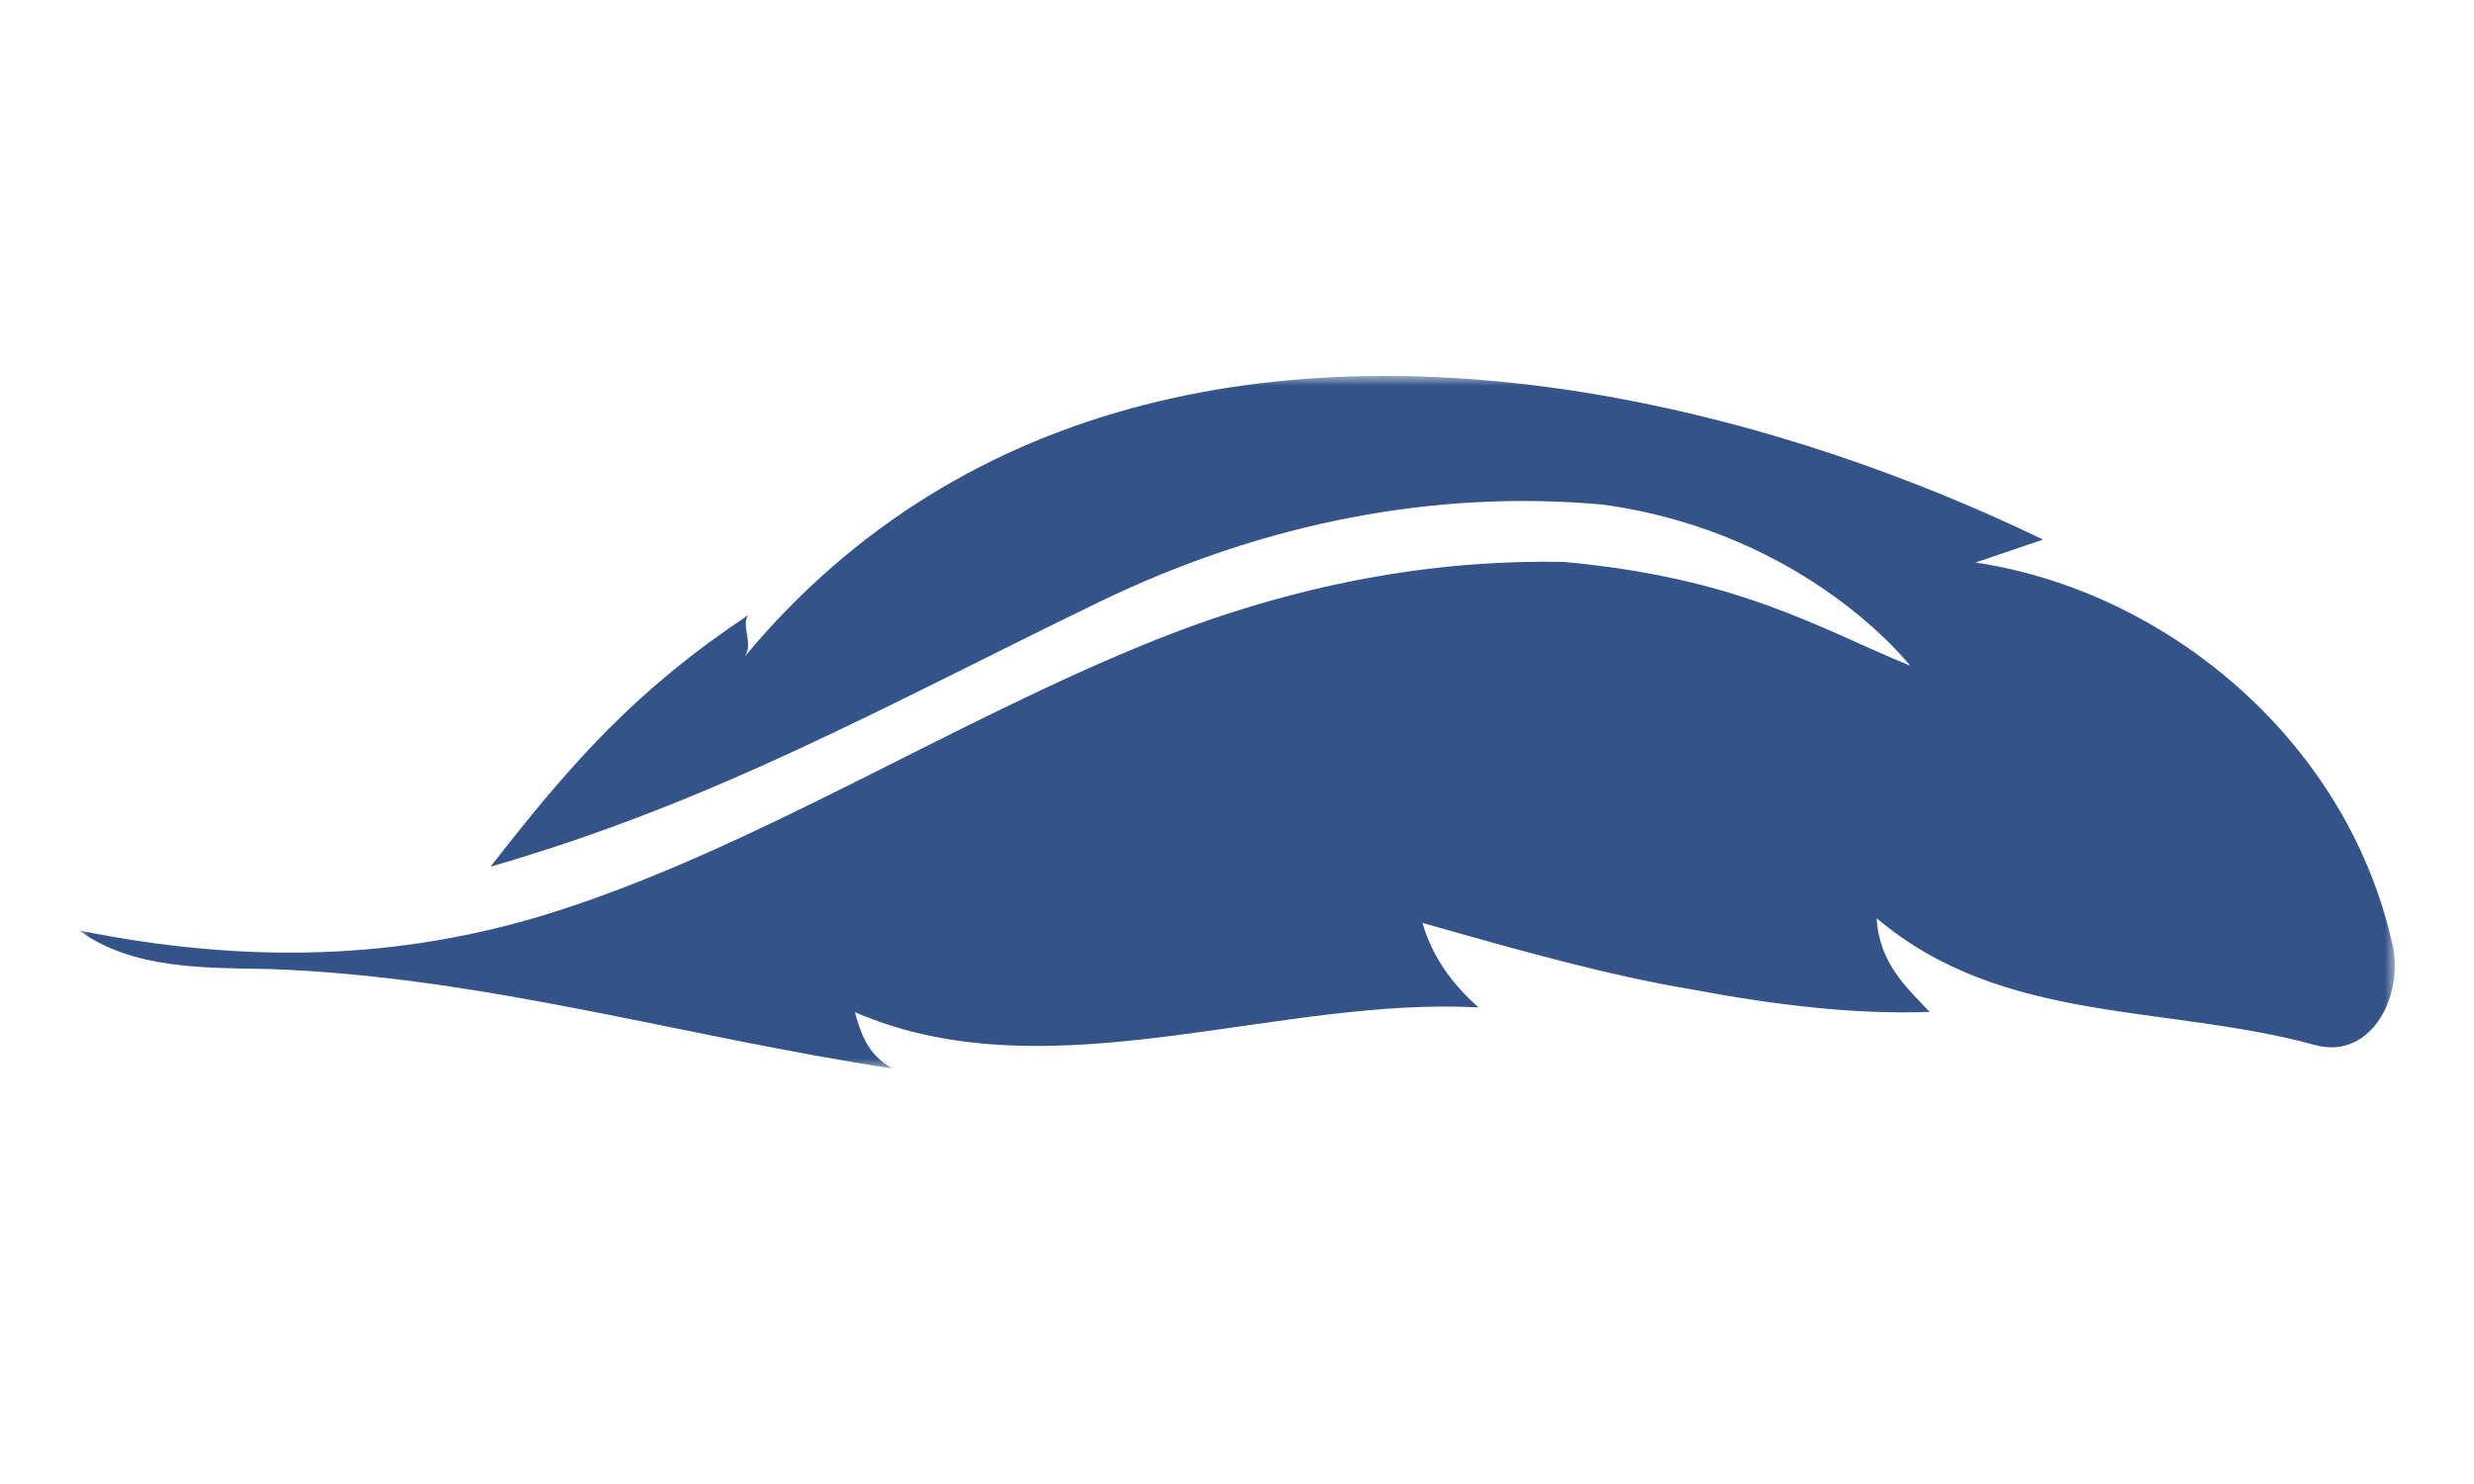 <?xml version="1.0" encoding="UTF-8"?>
<svg width="125px" height="75px" viewBox="0 0 125 75" version="1.1" xmlns="http://www.w3.org/2000/svg" xmlns:xlink="http://www.w3.org/1999/xlink">
    <!-- Generator: Sketch 46.2 (44496) - http://www.bohemiancoding.com/sketch -->
    <title>icon-Feather</title>
    <desc>Created with Sketch.</desc>
    <defs>
        <polygon id="path-1" points="0 35 0 0 117 0 117 35"></polygon>
    </defs>
    <g id="Page-1" stroke="none" stroke-width="1" fill="none" fill-rule="evenodd">
        <g id="icon-Feather">
            <g id="Page-1" transform="translate(4, 19)">
                <mask id="mask-2" fill="white">
                    <use xlink:href="#path-1"></use>
                </mask>
                <g id="Clip-2"></g>
                <path d="M116.816,28.46 C114.407,18.23 105.323,10.85 95.814,9.429 C96.789,9.098 98.252,8.6 99.227,8.269 C92.646,5.095 85.24,2.507 77.666,1.113 C61.631,-1.837 44.841,0.591 33.522,14.31 C34.172,13.628 33.415,12.7 33.794,12.095 C28.182,15.836 24.94,19.454 20.787,24.799 C32.155,21.519 40.663,16.695 51.554,11.417 C59.908,7.368 68.602,5.747 76.95,6.498 C87.305,7.901 92.509,14.643 92.509,14.643 C87.903,12.754 83.885,10.215 75.038,9.4 C69.298,9.281 62.256,10.187 54.329,13.363 C44.148,17.442 34.138,23.882 23.968,27.1 C16.191,29.56 8.373,29.715 0,28.025 C2.713,30.011 6.431,29.91 9.662,29.975 C20.481,30.37 30.447,33.38 41.083,35 C39.804,34.272 39.499,33.213 39.194,32.154 C44.259,34.347 49.759,34.051 55.318,33.336 C60.495,32.671 65.724,31.644 70.706,31.914 C69.273,30.656 68.329,29.233 67.871,27.644 C72.534,28.967 77.197,30.29 81.439,30.997 C85.712,31.801 89.727,32.28 93.496,32.14 C92.375,30.948 90.942,29.691 90.82,27.407 C97.19,32.802 105.45,31.74 113.008,33.825 C115.903,34.585 117.579,31.109 116.816,28.46" id="Fill-1" fill="#345388" mask="url(#mask-2)"></path>
            </g>
        </g>
    </g>
</svg>